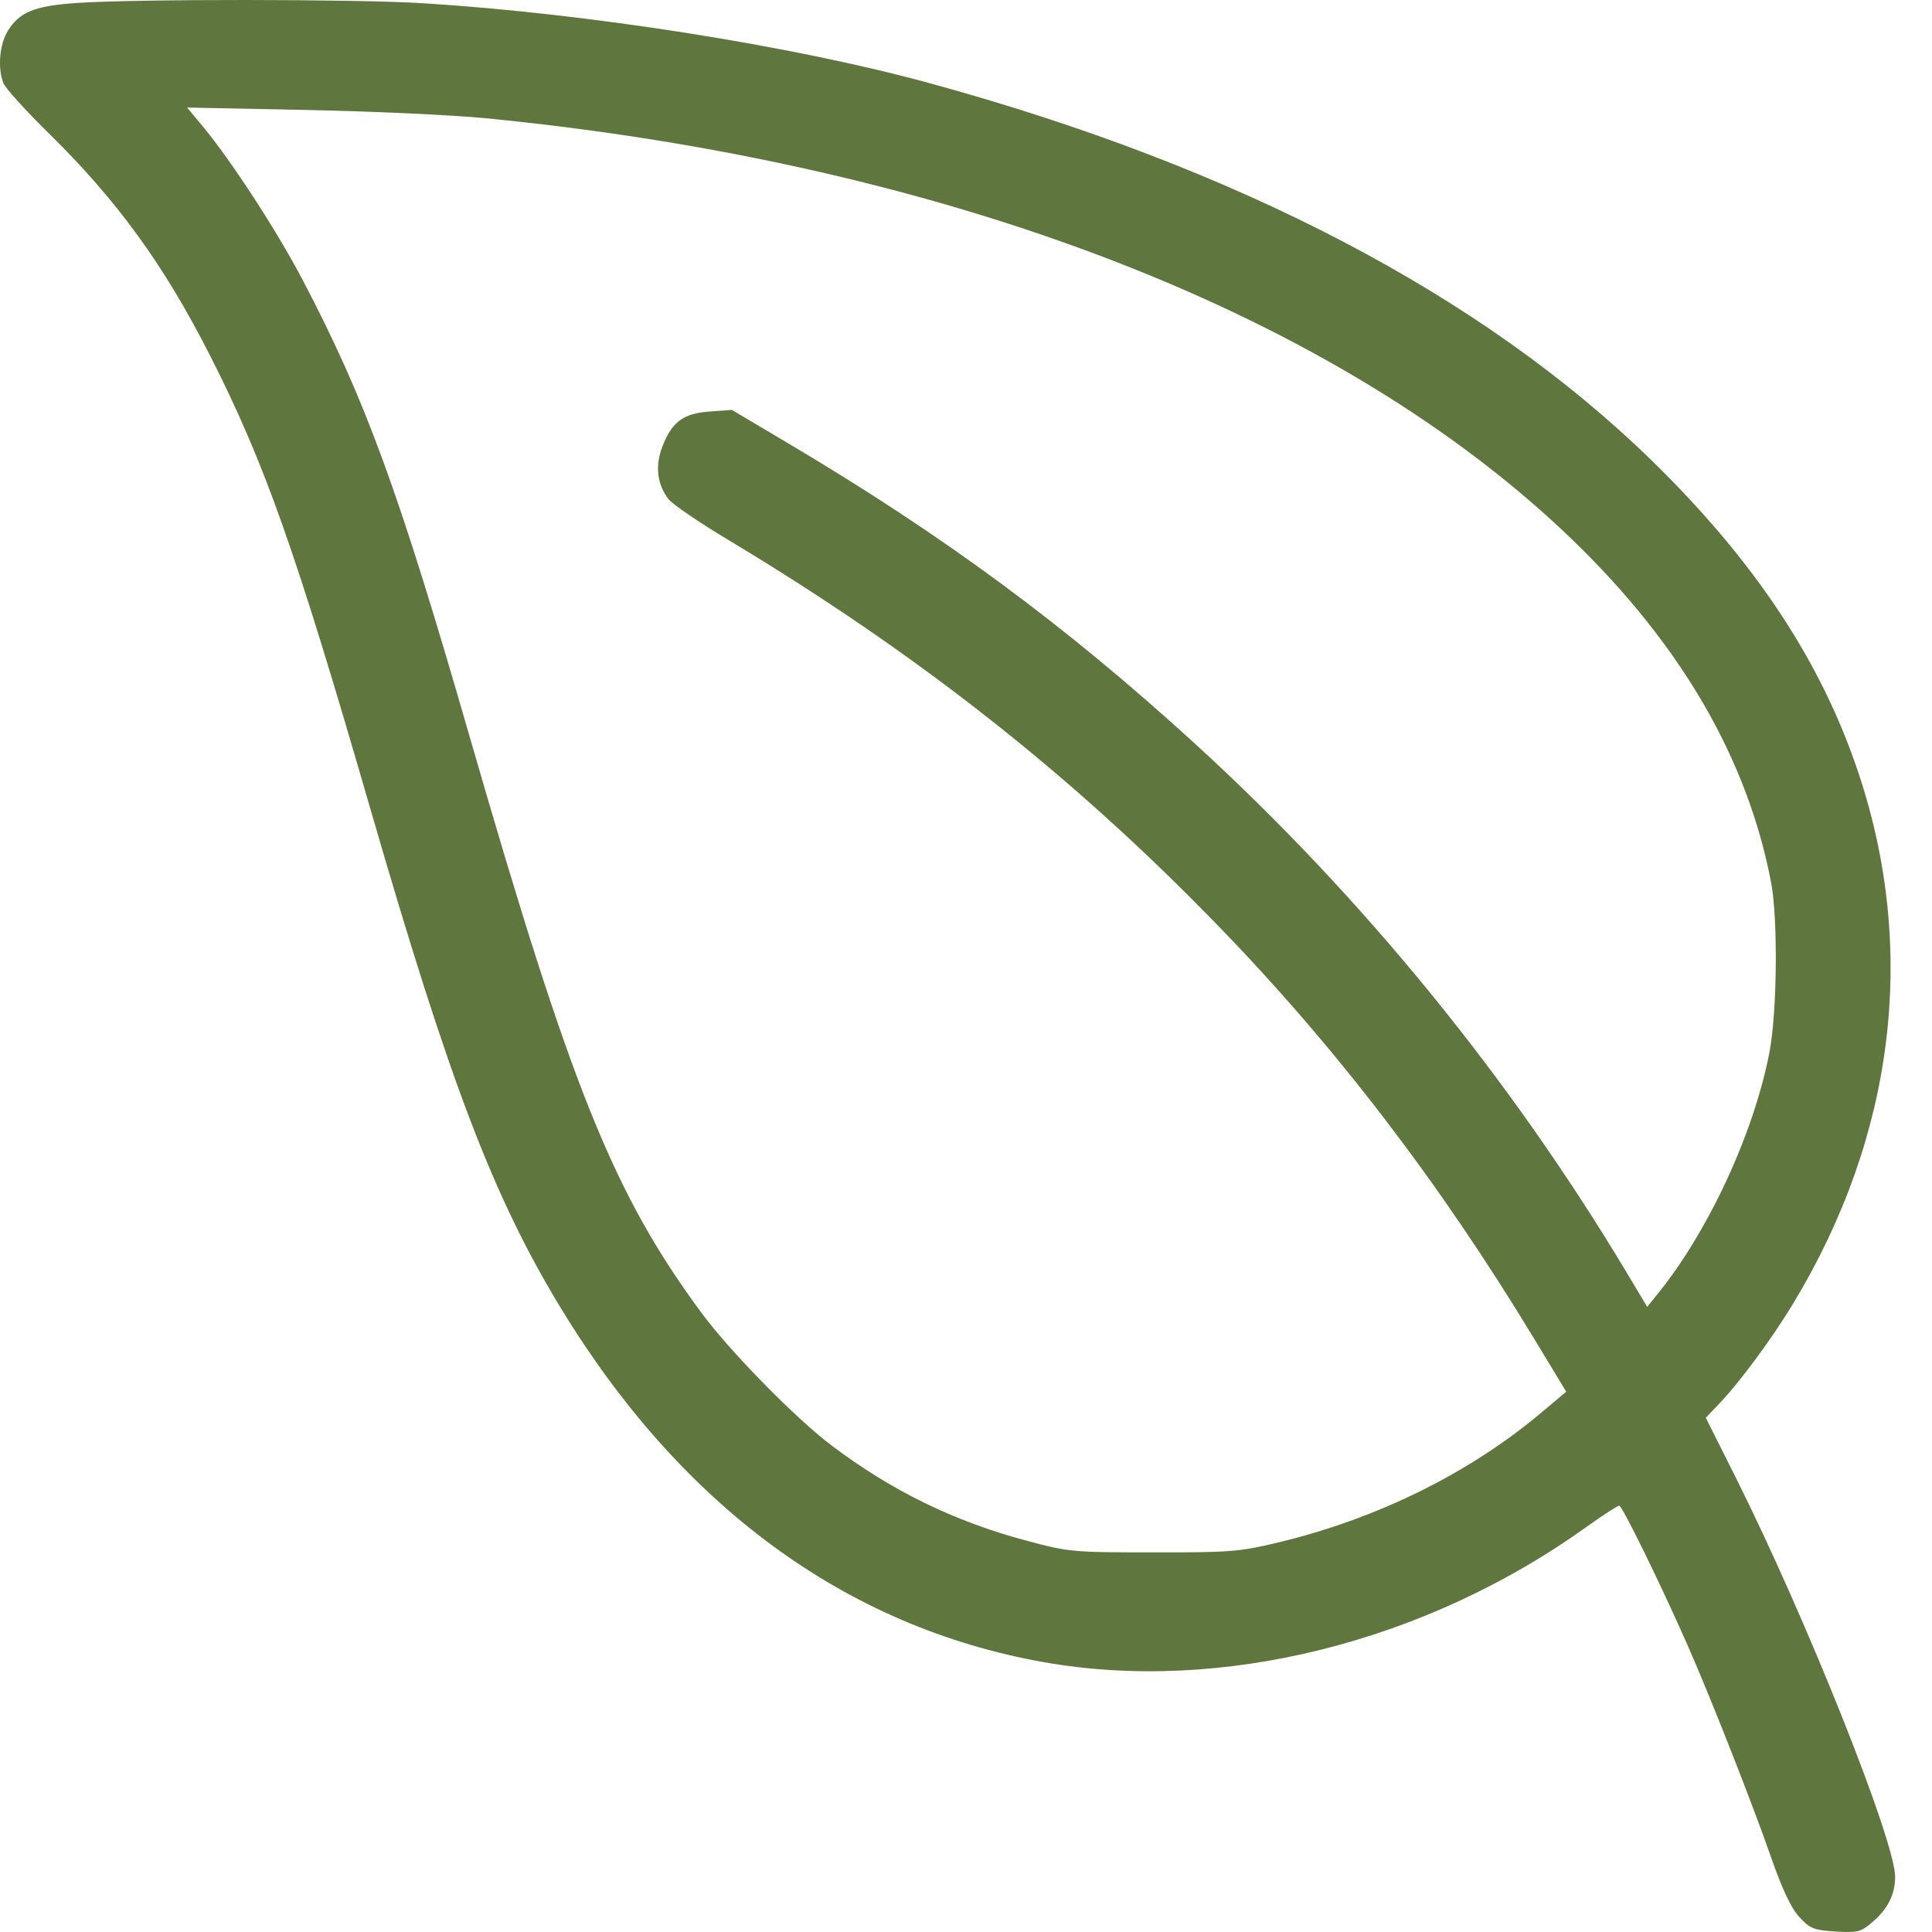 <svg width="12" height="12" viewBox="0 0 12 12" fill="none" xmlns="http://www.w3.org/2000/svg">
<path fill-rule="evenodd" clip-rule="evenodd" d="M0.469 0.019C0.214 0.037 0.121 0.075 0.049 0.191C-0.003 0.275 -0.016 0.421 0.021 0.516C0.032 0.546 0.154 0.681 0.292 0.817C0.727 1.243 1.018 1.643 1.309 2.217C1.645 2.88 1.837 3.423 2.299 5.019C2.792 6.722 3.062 7.43 3.481 8.121C4.232 9.356 5.254 10.106 6.483 10.324C7.583 10.519 8.855 10.202 9.855 9.483C9.956 9.411 10.047 9.352 10.057 9.352C10.076 9.352 10.313 9.836 10.482 10.219C10.626 10.546 10.882 11.197 10.999 11.532C11.07 11.735 11.124 11.85 11.175 11.906C11.242 11.979 11.264 11.988 11.4 11.997C11.537 12.005 11.557 12 11.626 11.942C11.724 11.86 11.771 11.768 11.771 11.657C11.771 11.434 11.22 10.054 10.782 9.179L10.595 8.806L10.676 8.721C10.805 8.587 11.009 8.31 11.138 8.096C11.768 7.055 11.91 5.899 11.544 4.803C11.313 4.11 10.902 3.489 10.263 2.864C9.209 1.834 7.688 1.039 5.768 0.515C4.923 0.284 3.654 0.084 2.626 0.02C2.208 -0.006 0.832 -0.007 0.469 0.019ZM3.013 0.734C5.9 1.016 8.328 1.959 9.772 3.358C10.446 4.011 10.855 4.718 11.001 5.483C11.044 5.712 11.038 6.298 10.989 6.543C10.889 7.052 10.605 7.659 10.287 8.048L10.231 8.117L10.106 7.908C9.377 6.691 8.459 5.566 7.421 4.618C6.616 3.883 5.864 3.328 4.893 2.752L4.546 2.546L4.407 2.556C4.243 2.568 4.172 2.621 4.113 2.777C4.068 2.895 4.082 3.01 4.152 3.1C4.178 3.133 4.344 3.246 4.521 3.352C5.697 4.058 6.656 4.812 7.56 5.744C8.294 6.499 8.938 7.34 9.527 8.312L9.728 8.644L9.565 8.781C9.118 9.155 8.547 9.435 7.937 9.581C7.699 9.638 7.64 9.643 7.163 9.642C6.662 9.642 6.64 9.64 6.378 9.57C5.927 9.45 5.537 9.259 5.165 8.978C4.941 8.809 4.533 8.393 4.356 8.153C3.809 7.41 3.549 6.764 2.921 4.589C2.477 3.049 2.271 2.485 1.88 1.739C1.717 1.429 1.437 0.999 1.258 0.783L1.162 0.668L1.9 0.683C2.306 0.691 2.807 0.714 3.013 0.734Z" fill="#5F773F"/>
</svg>
